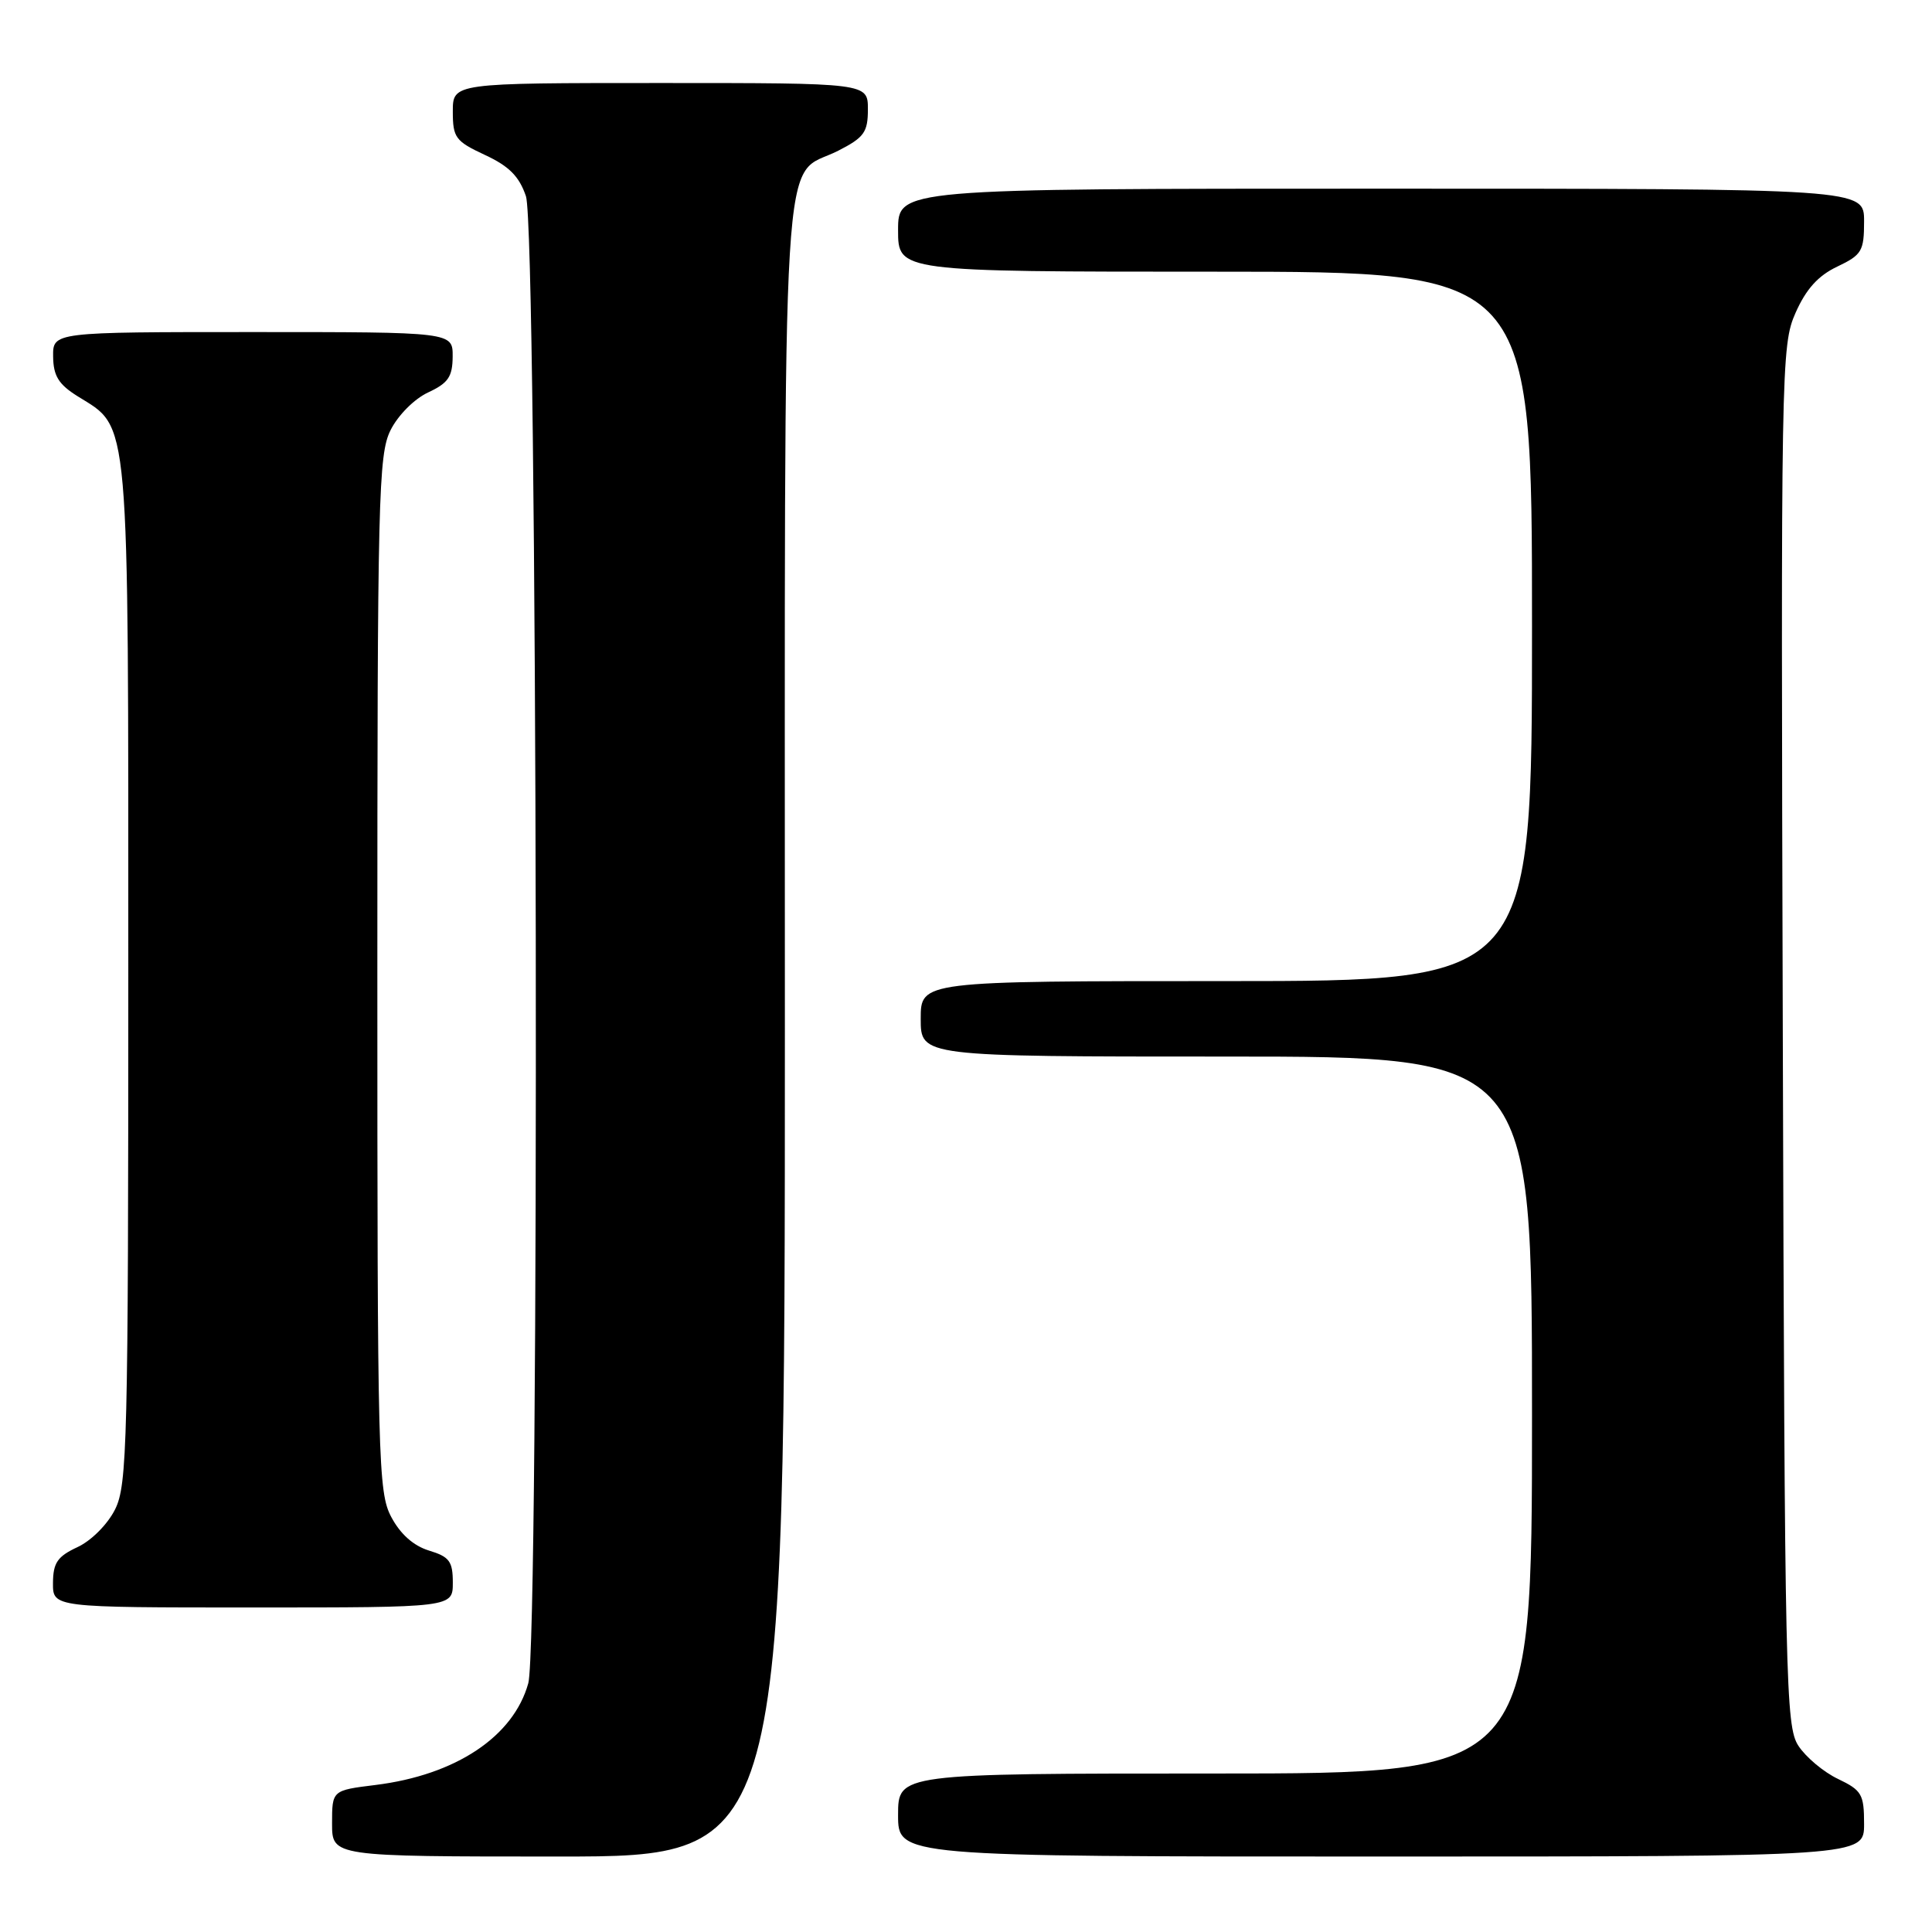 <?xml version="1.0" encoding="UTF-8" standalone="no"?>
<!DOCTYPE svg PUBLIC "-//W3C//DTD SVG 1.1//EN" "http://www.w3.org/Graphics/SVG/1.1/DTD/svg11.dtd" >
<svg xmlns="http://www.w3.org/2000/svg" xmlns:xlink="http://www.w3.org/1999/xlink" version="1.1" viewBox="0 0 256 256">
 <g >
 <path fill="currentColor"
d=" M 104.00 136.22 C 104.00 13.88 103.39 23.88 111.07 19.97 C 114.51 18.21 115.00 17.52 115.00 14.48 C 115.00 11.00 115.00 11.00 87.50 11.00 C 60.00 11.00 60.00 11.00 60.00 14.78 C 60.00 18.24 60.35 18.71 64.25 20.53 C 67.45 22.01 68.80 23.37 69.69 26.00 C 71.23 30.50 71.52 217.58 70.00 223.04 C 68.04 230.11 60.39 235.20 49.75 236.52 C 44.00 237.23 44.00 237.23 44.00 241.62 C 44.00 246.00 44.00 246.00 74.00 246.00 C 104.00 246.00 104.00 246.00 104.00 136.22 Z  M 247.00 241.69 C 247.00 237.75 246.70 237.23 243.55 235.72 C 241.65 234.82 239.29 232.84 238.30 231.33 C 236.61 228.75 236.48 223.24 236.23 137.23 C 235.97 48.39 236.01 45.76 237.92 41.45 C 239.31 38.31 240.91 36.53 243.44 35.33 C 246.71 33.77 247.00 33.28 247.00 29.31 C 247.00 25.00 247.00 25.00 183.00 25.00 C 119.00 25.00 119.00 25.00 119.00 30.50 C 119.00 36.00 119.00 36.00 161.00 36.00 C 203.00 36.00 203.00 36.00 203.00 83.00 C 203.00 130.00 203.00 130.00 162.50 130.00 C 122.00 130.00 122.00 130.00 122.00 135.00 C 122.00 140.00 122.00 140.00 162.50 140.00 C 203.00 140.00 203.00 140.00 203.00 187.50 C 203.00 235.00 203.00 235.00 161.00 235.00 C 119.00 235.00 119.00 235.00 119.00 240.50 C 119.00 246.00 119.00 246.00 183.00 246.00 C 247.00 246.00 247.00 246.00 247.00 241.69 Z  M 60.00 209.71 C 60.00 206.88 59.55 206.28 56.85 205.46 C 54.79 204.83 53.05 203.28 51.85 201.02 C 50.10 197.73 50.00 193.70 50.00 129.02 C 50.00 65.79 50.14 60.23 51.75 57.00 C 52.74 55.02 54.90 52.85 56.73 52.00 C 59.39 50.76 59.96 49.93 59.98 47.25 C 60.00 44.00 60.00 44.00 33.50 44.00 C 7.00 44.00 7.00 44.00 7.04 47.25 C 7.07 49.80 7.76 50.93 10.29 52.51 C 17.25 56.85 17.00 53.94 17.00 129.00 C 17.00 191.26 16.86 196.77 15.25 200.00 C 14.26 201.98 12.10 204.15 10.27 205.00 C 7.61 206.24 7.04 207.07 7.02 209.75 C 7.00 213.00 7.00 213.00 33.50 213.00 C 60.00 213.00 60.00 213.00 60.00 209.71 Z "/>
</g>
</svg>